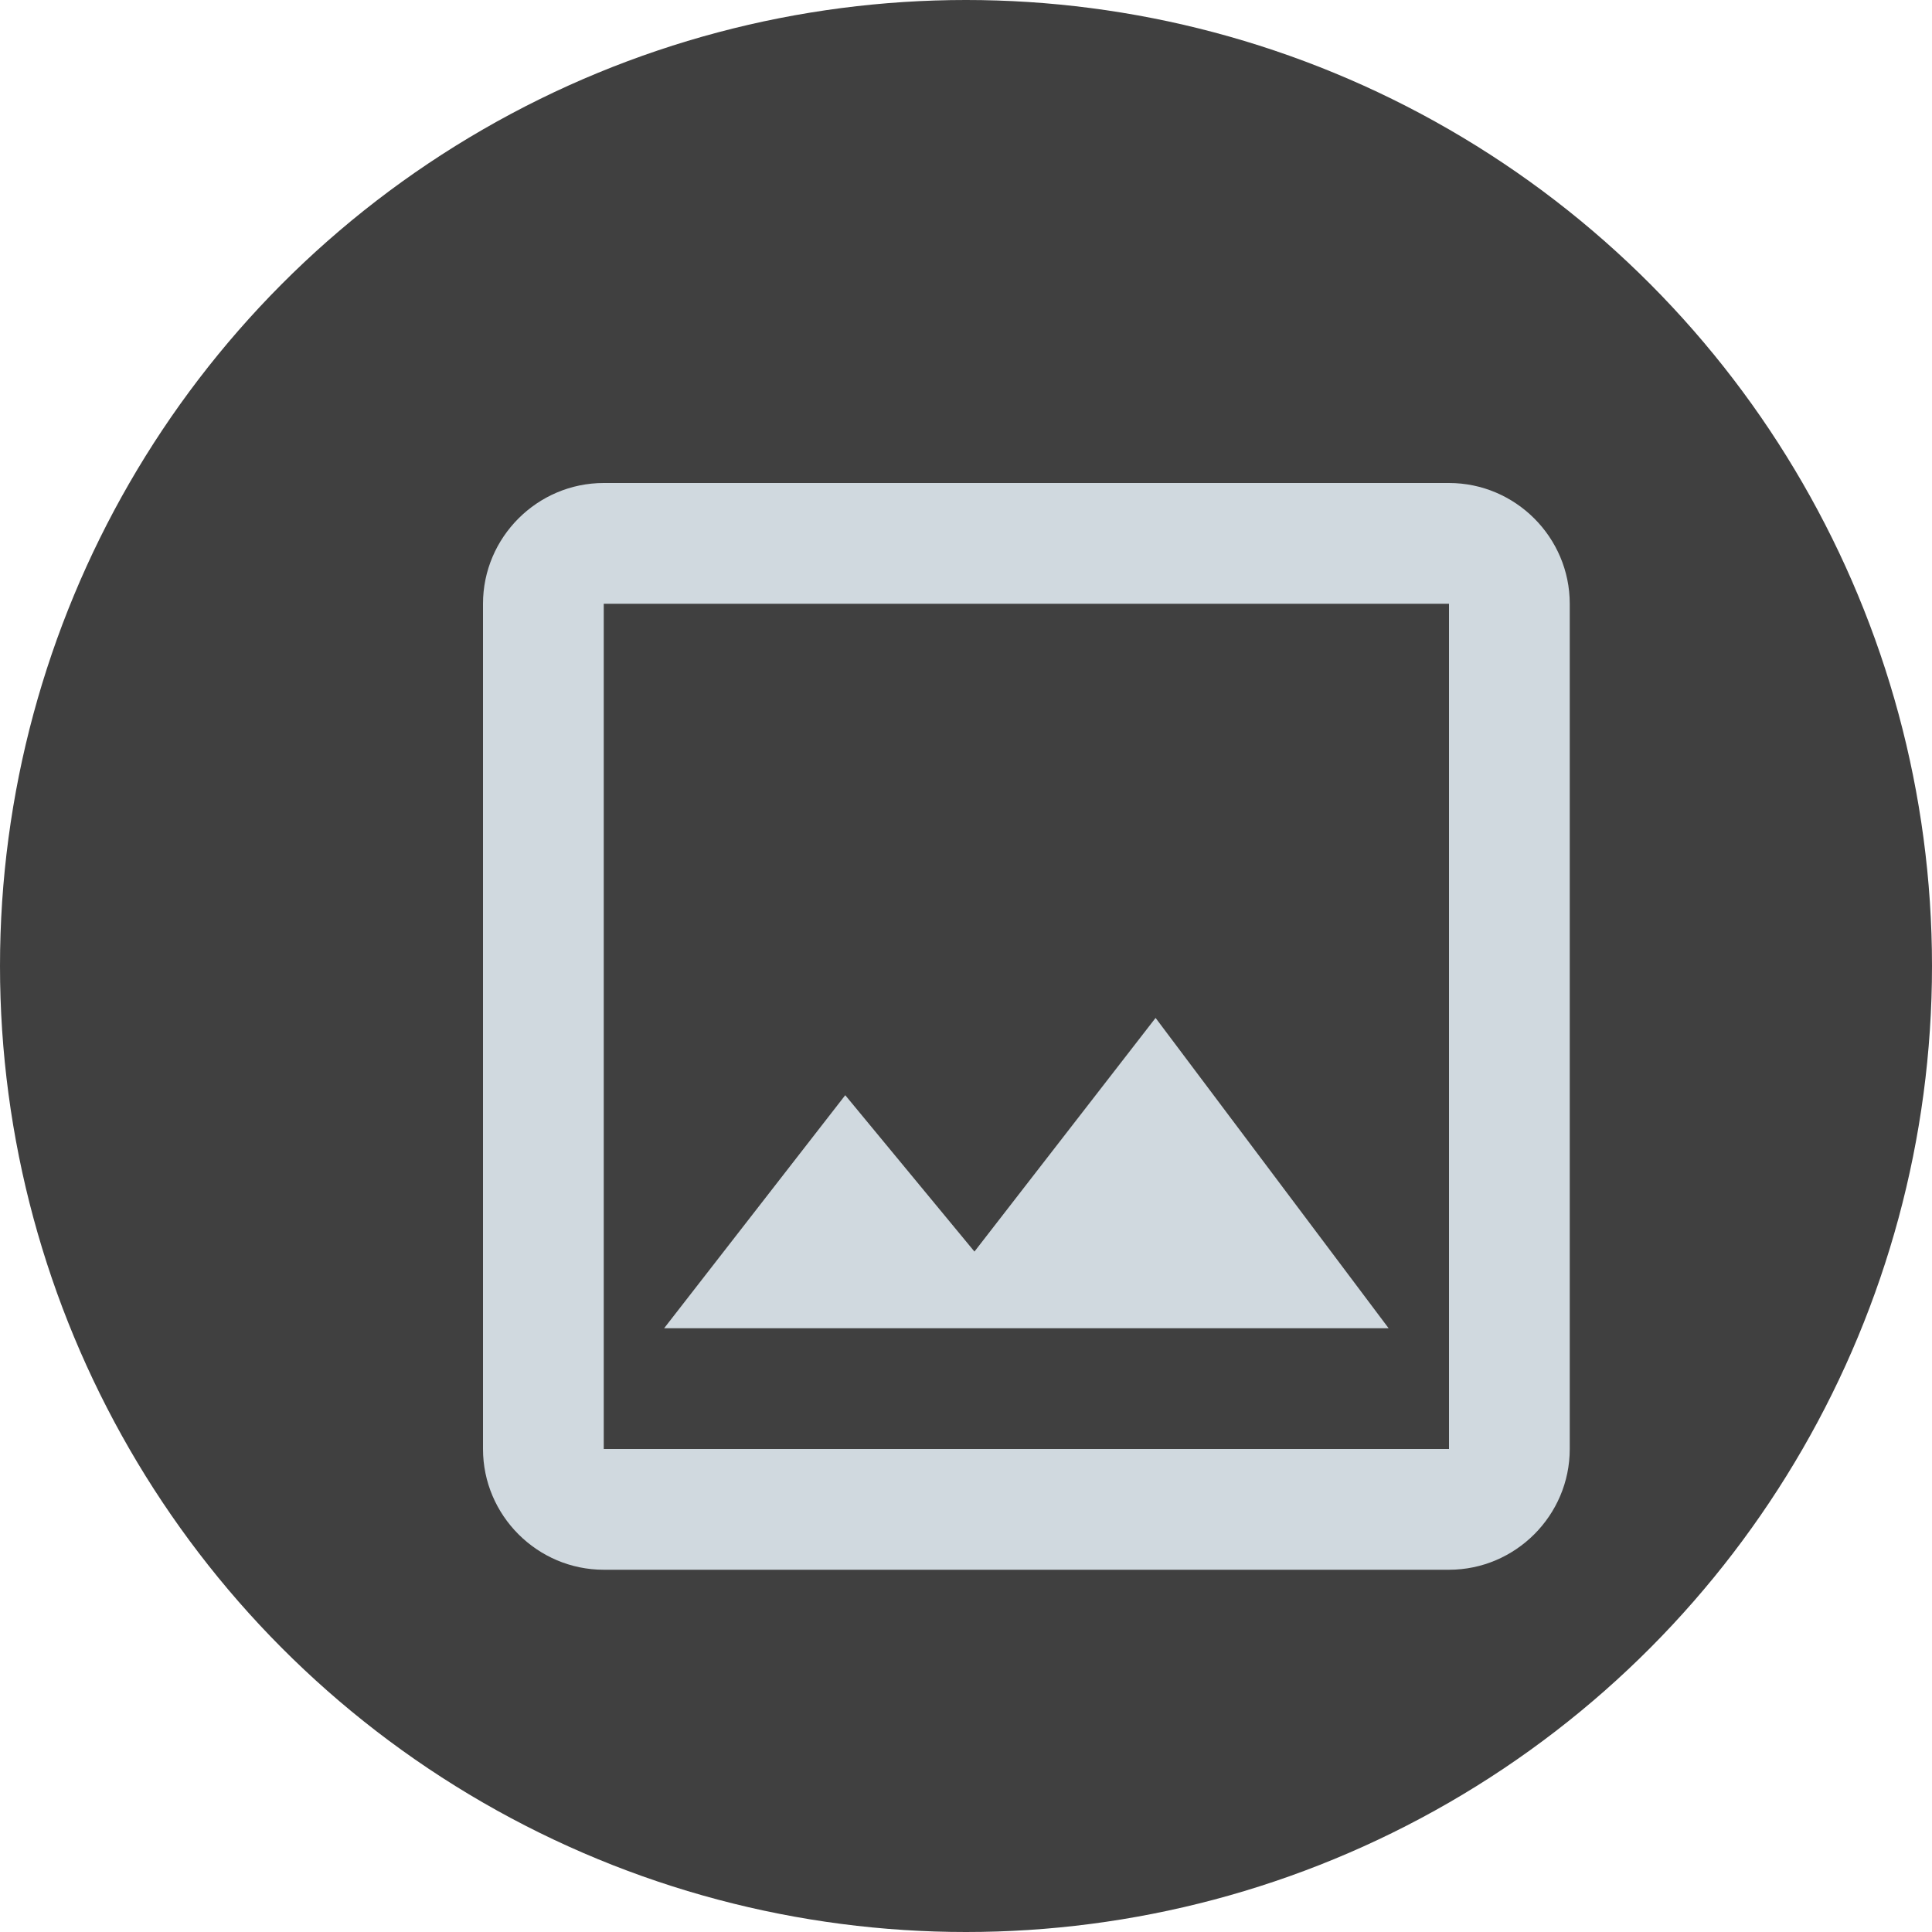 <svg xmlns="http://www.w3.org/2000/svg" height="24px" viewBox="0 0 24 24" width="24px" fill="#000000">
    <circle r="12" cx="12" cy="12" fill="#404040"/>
    <g transform="scale(0.75) translate(5,5)" fill="#d0d9df">
        <path d="M19 5v14H5V5h14m0-2H5c-1.1 0-2 .9-2 2v14c0 1.1.9 2 2 2h14c1.1 0 2-.9 2-2V5c0-1.1-.9-2-2-2zm-4.86 8.86l-3 3.87L9 13.14 6 17h12l-3.86-5.14z"/>
    </g>
</svg>